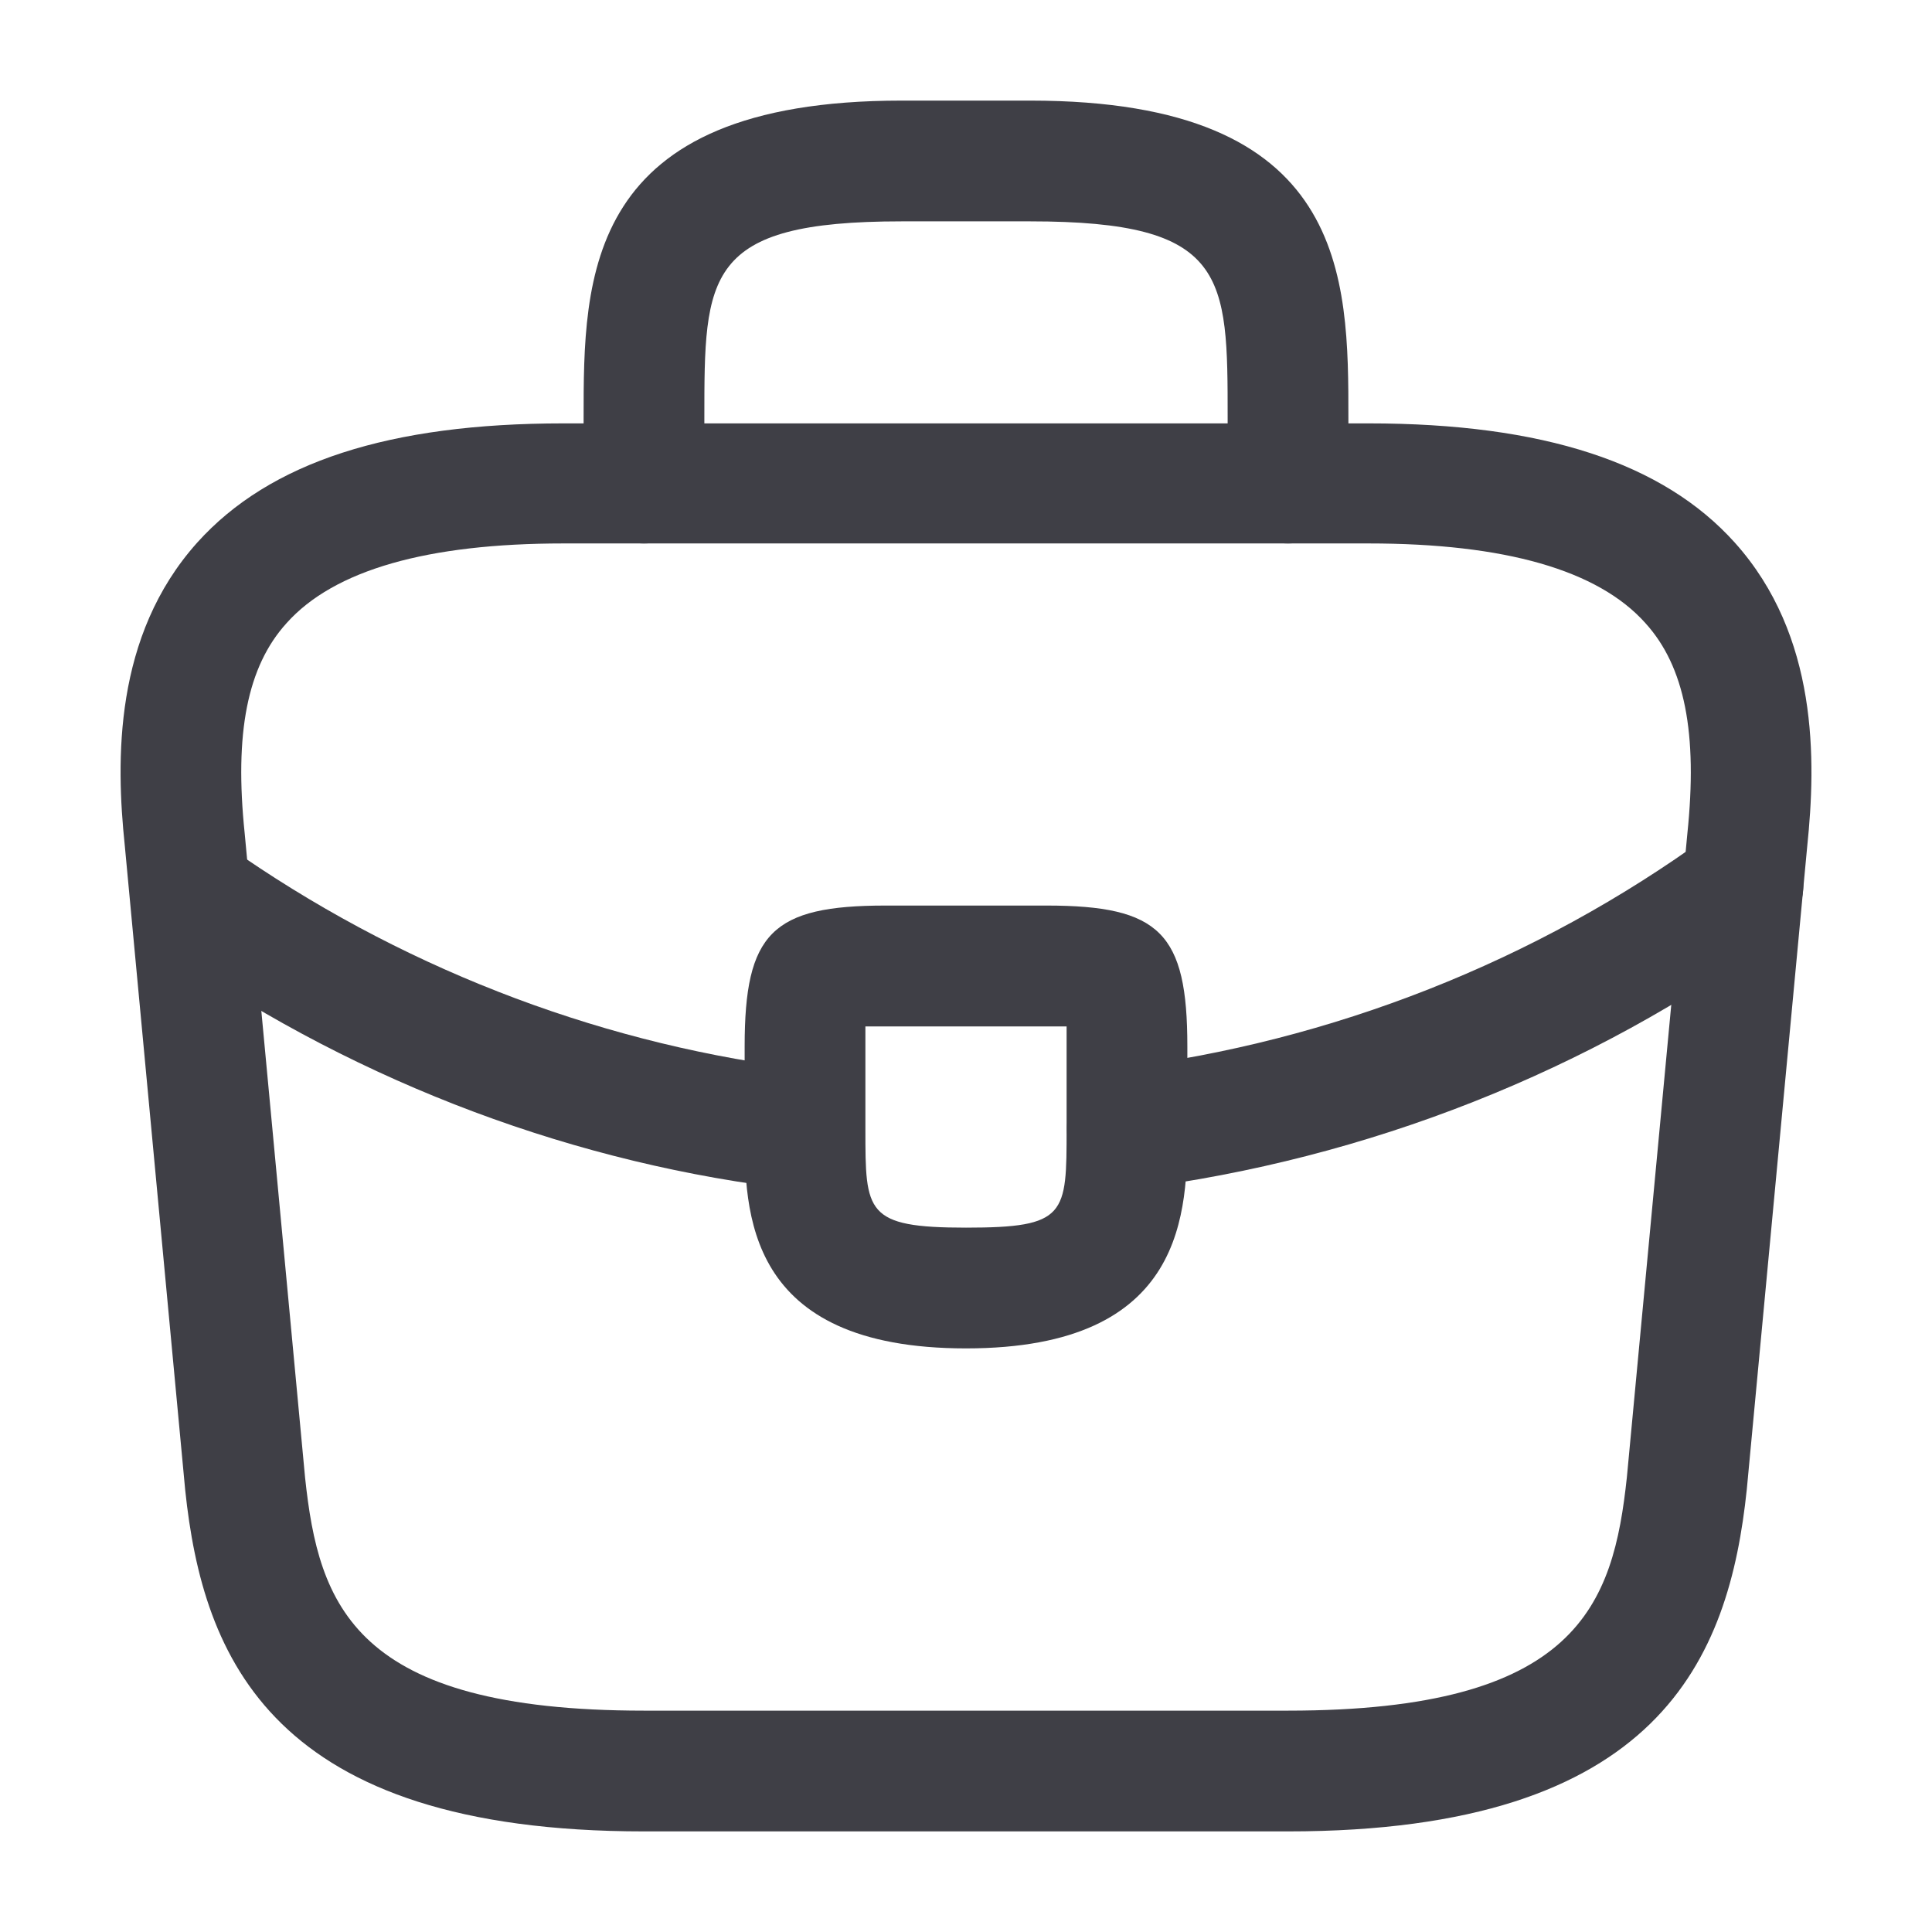 <svg width="14" height="14" viewBox="0 0 14 14" fill="none" xmlns="http://www.w3.org/2000/svg">
<path d="M9.333 13.271H4.667C1.972 13.271 1.47 12.017 1.342 10.797L0.904 6.125C0.84 5.513 0.823 4.608 1.429 3.932C1.954 3.348 2.823 3.068 4.083 3.068H9.917C11.183 3.068 12.052 3.354 12.571 3.932C13.178 4.608 13.16 5.513 13.096 6.131L12.658 10.792C12.53 12.017 12.028 13.271 9.333 13.271ZM4.083 3.938C3.098 3.938 2.421 4.13 2.077 4.515C1.791 4.83 1.698 5.314 1.773 6.038L2.211 10.71C2.31 11.632 2.561 12.396 4.667 12.396H9.333C11.433 12.396 11.69 11.632 11.789 10.704L12.227 6.043C12.303 5.314 12.209 4.83 11.923 4.515C11.579 4.13 10.903 3.938 9.917 3.938H4.083Z" fill="#3F3F46"/>
<path d="M9.333 3.938C9.094 3.938 8.896 3.739 8.896 3.5V3.033C8.896 1.995 8.896 1.604 7.466 1.604H6.533C5.104 1.604 5.104 1.995 5.104 3.033V3.5C5.104 3.739 4.906 3.938 4.667 3.938C4.427 3.938 4.229 3.739 4.229 3.5V3.033C4.229 2.007 4.229 0.729 6.533 0.729H7.466C9.771 0.729 9.771 2.007 9.771 3.033V3.5C9.771 3.739 9.572 3.938 9.333 3.938Z" fill="#3F3F46"/>
<path d="M7 9.771C5.396 9.771 5.396 8.779 5.396 8.184V7.583C5.396 6.761 5.594 6.562 6.417 6.562H7.583C8.406 6.562 8.604 6.761 8.604 7.583V8.167C8.604 8.773 8.604 9.771 7 9.771ZM6.271 7.438C6.271 7.484 6.271 7.537 6.271 7.583V8.184C6.271 8.785 6.271 8.896 7 8.896C7.729 8.896 7.729 8.803 7.729 8.178V7.583C7.729 7.537 7.729 7.484 7.729 7.438C7.683 7.438 7.63 7.438 7.583 7.438H6.417C6.37 7.438 6.318 7.438 6.271 7.438Z" fill="#3F3F46"/>
<path d="M8.167 8.616C7.951 8.616 7.758 8.452 7.735 8.231C7.706 7.992 7.875 7.77 8.114 7.741C9.654 7.548 11.13 6.965 12.373 6.061C12.565 5.915 12.839 5.962 12.985 6.16C13.125 6.352 13.084 6.627 12.886 6.772C11.521 7.764 9.911 8.4 8.219 8.616C8.202 8.616 8.184 8.616 8.167 8.616Z" fill="#3F3F46"/>
<path d="M5.833 8.622C5.816 8.622 5.798 8.622 5.781 8.622C4.182 8.441 2.625 7.858 1.277 6.936C1.079 6.802 1.027 6.528 1.161 6.329C1.295 6.131 1.569 6.078 1.767 6.213C2.998 7.053 4.416 7.583 5.874 7.753C6.113 7.782 6.288 7.998 6.259 8.237C6.242 8.458 6.055 8.622 5.833 8.622Z" fill="#3F3F46"/>
</svg>
